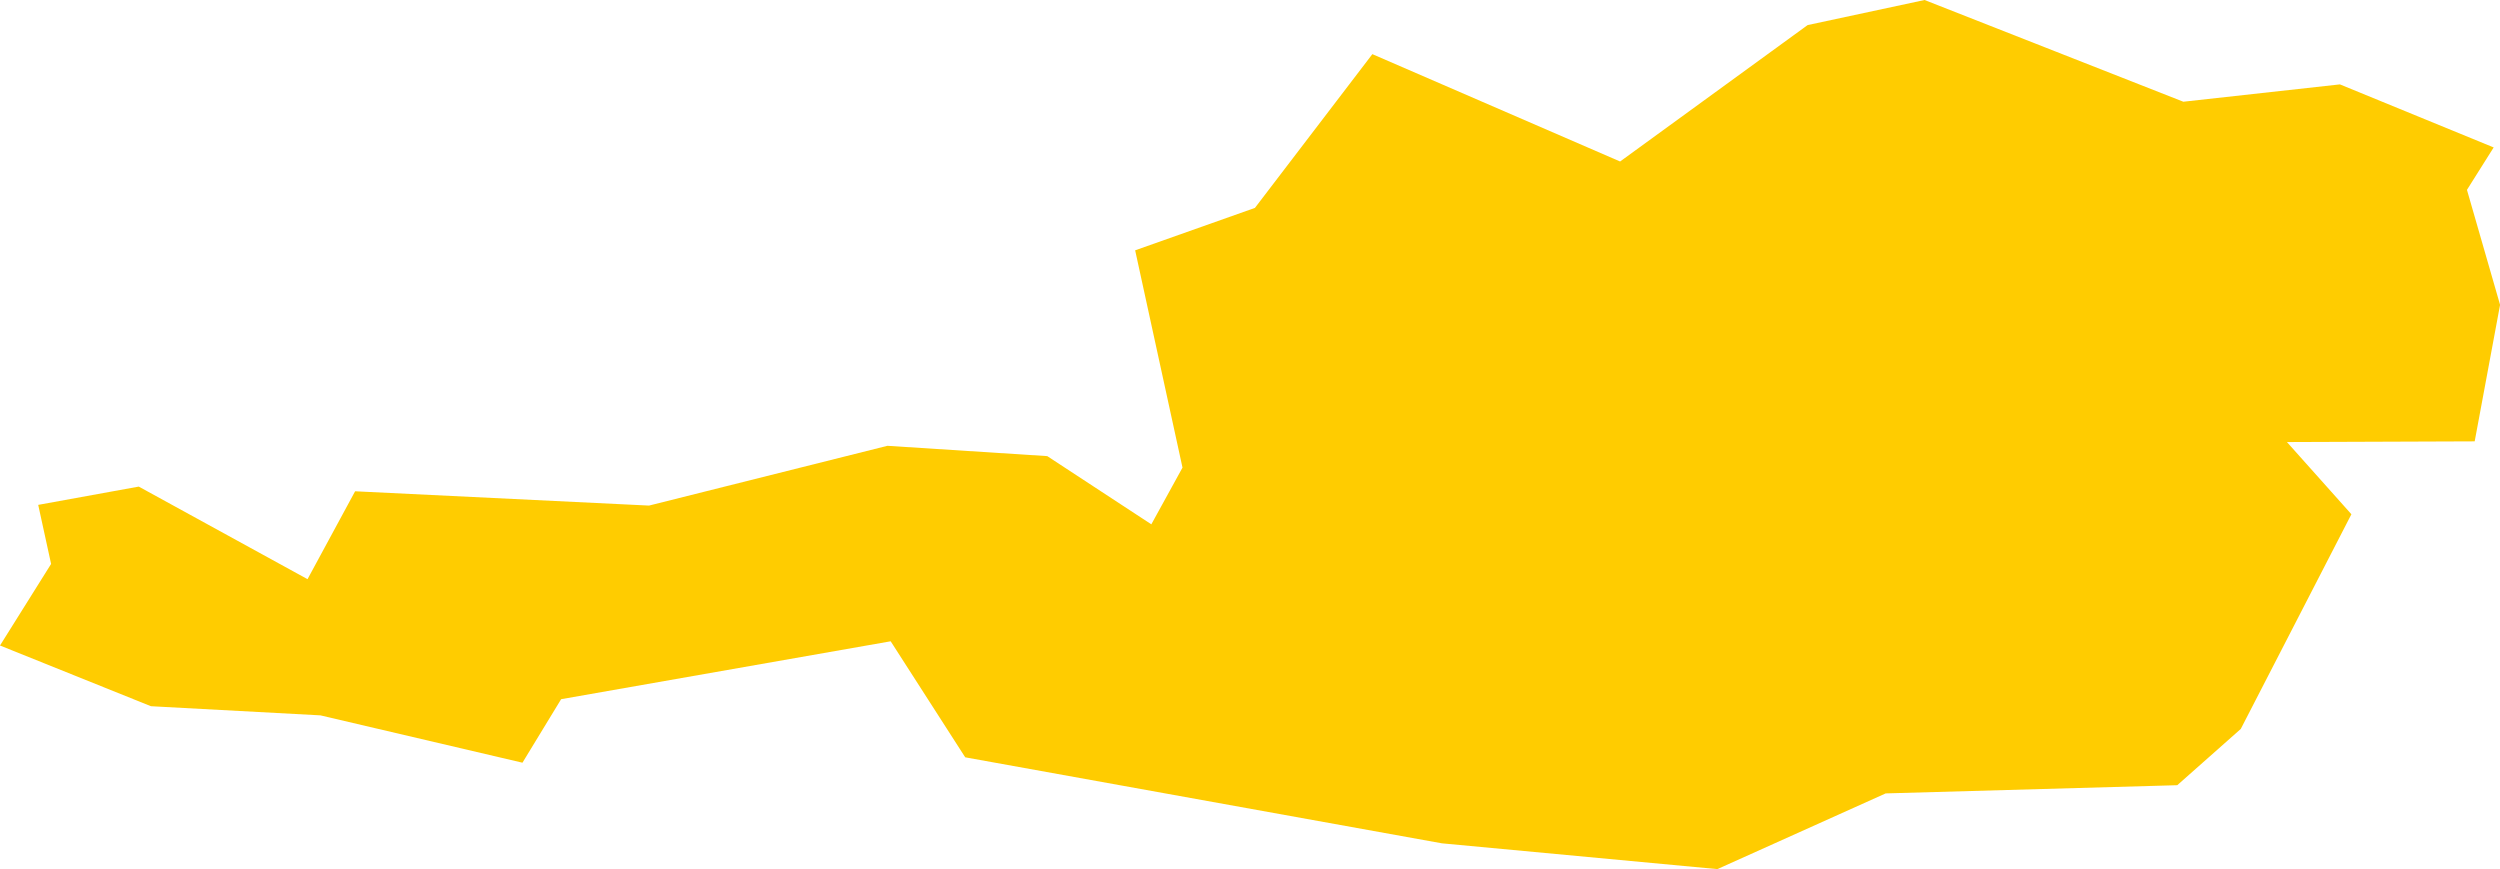 <?xml version="1.0" encoding="UTF-8" standalone="no"?>
<svg
   xmlns:dc="http://purl.org/dc/elements/1.1/"
   xmlns:cc="http://creativecommons.org/ns#"
   xmlns:rdf="http://www.w3.org/1999/02/22-rdf-syntax-ns#"
   xmlns:svg="http://www.w3.org/2000/svg"
   xmlns="http://www.w3.org/2000/svg"
   xmlns:sodipodi="http://sodipodi.sourceforge.net/DTD/sodipodi-0.dtd"
   xmlns:inkscape="http://www.inkscape.org/namespaces/inkscape"
   id="svg2"
   version="1.1"
   inkscape:version="0.91 r13725"
   sodipodi:docname="AUT.svg"
   width="10.666"
   height="3.708">
  <defs
     id="defs8" />
  <sodipodi:namedview
     pagecolor="#ffffff"
     bordercolor="#666666"
     borderopacity="1"
     objecttolerance="10"
     gridtolerance="10"
     guidetolerance="10"
     inkscape:pageopacity="0"
     inkscape:pageshadow="2"
     inkscape:window-width="480"
     inkscape:window-height="419"
     id="namedview6"
     showgrid="false"
     inkscape:zoom="2.36"
     inkscape:cx="-91.482623"
     inkscape:cy="11.963638"
     inkscape:window-x="0"
     inkscape:window-y="0"
     inkscape:window-maximized="0"
     inkscape:current-layer="svg2" />
  <path
     d="m 10.666,1.302 -0.108,0.581 -0.801,0.003 0.275,0.308 -0.472,0.916 -0.271,0.24 -1.244,0.035 -0.718,0.323 -1.175,-0.11 -2.034,-0.367 -0.318,-0.495 -1.406,0.247 -0.165,0.271 -0.862,-0.202 L 0.644,3.013 -3.3125674e-6,2.754 0.218,2.406 l -0.055,-0.252 0.429,-0.078 0.72,0.395 0.203,-0.375 1.254,0.061 1.017,-0.255 0.682,0.044 0.444,0.291 0.133,-0.242 -0.202,-0.927 0.511,-0.181 0.501,-0.656 1.057,0.458 0.8,-0.582 L 8.211,9.0917086e-6 9.315,0.434 l 0.668,-0.074 0.656,0.269 -0.114,0.181 0.142,0.493 z"
     style="fill:#ffcc00"
     id="path4"
     inkscape:connector-curvature="0" />
</svg>
